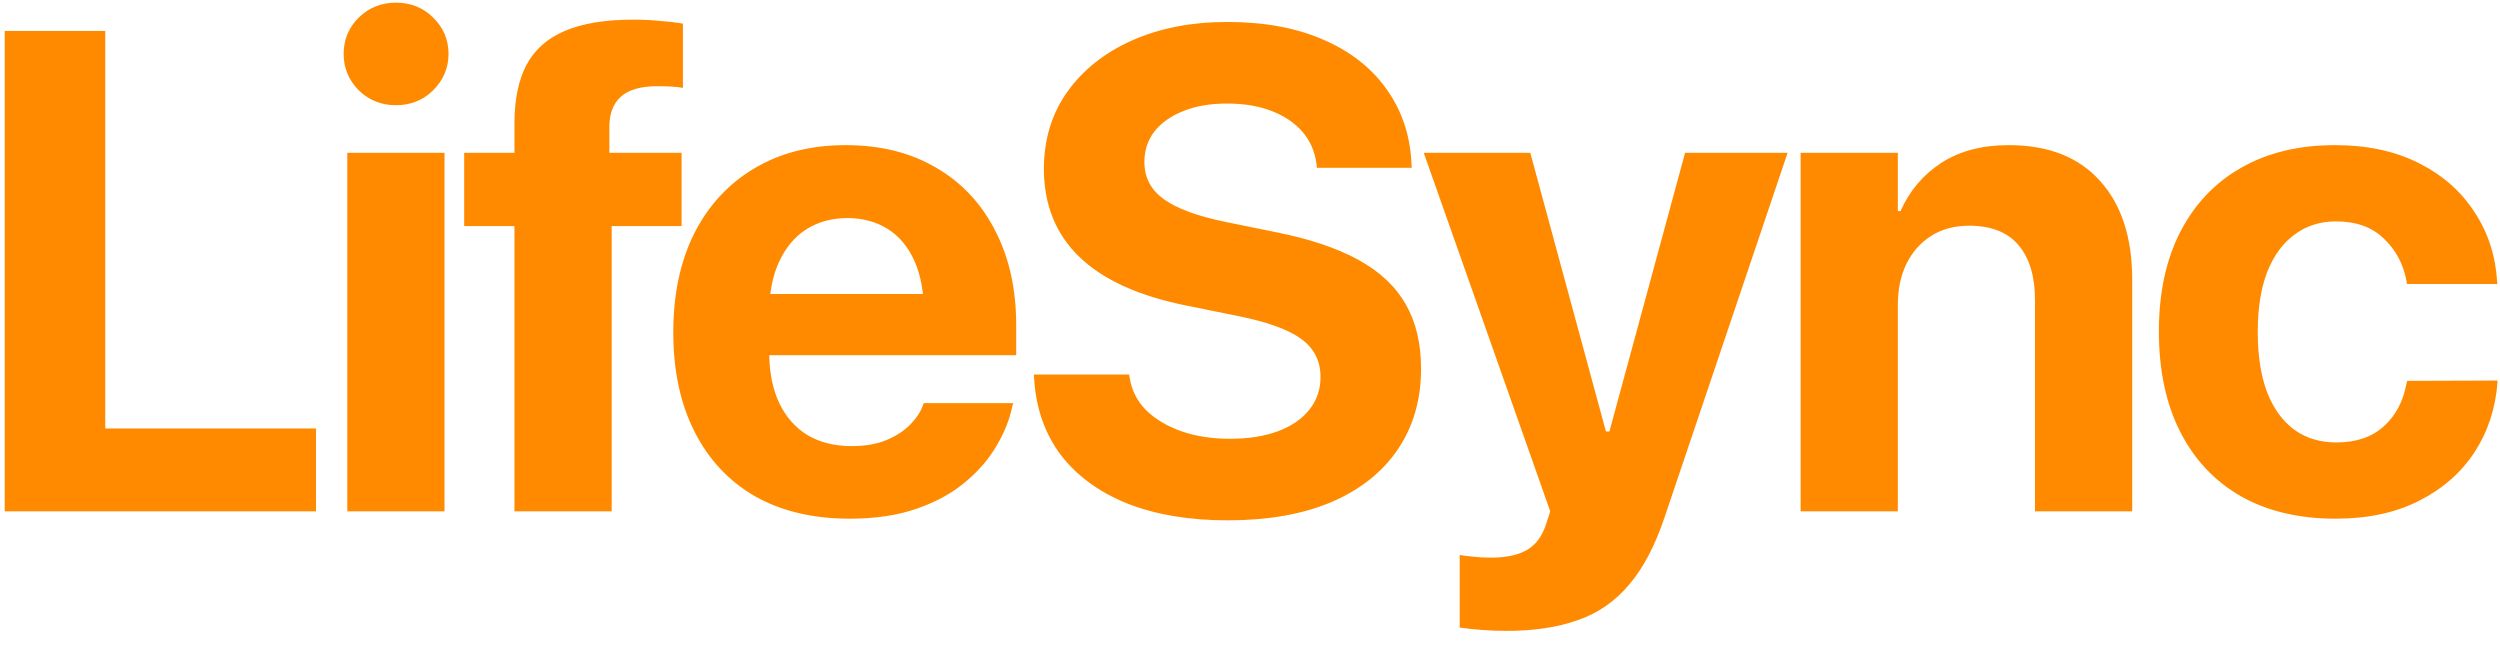 <svg width="88" height="23" viewBox="0 0 88 23" fill="none" xmlns="http://www.w3.org/2000/svg">
<path d="M0.166 18V1.09H3.705V15.082H11.123V18H0.166ZM12.225 18V5.379H15.647V18H12.225ZM13.936 3.703C13.421 3.703 12.983 3.527 12.624 3.176C12.272 2.816 12.096 2.391 12.096 1.898C12.096 1.398 12.272 0.973 12.624 0.621C12.983 0.27 13.421 0.094 13.936 0.094C14.46 0.094 14.897 0.27 15.249 0.621C15.608 0.973 15.788 1.398 15.788 1.898C15.788 2.391 15.608 2.816 15.249 3.176C14.897 3.527 14.46 3.703 13.936 3.703ZM18.109 18V7.957H16.339V5.379H18.109V4.336C18.109 3.508 18.25 2.824 18.531 2.285C18.82 1.746 19.269 1.348 19.878 1.09C20.496 0.824 21.304 0.691 22.304 0.691C22.625 0.691 22.941 0.707 23.253 0.738C23.566 0.762 23.828 0.793 24.039 0.832V3.094C23.921 3.07 23.781 3.055 23.617 3.047C23.46 3.039 23.296 3.035 23.125 3.035C22.546 3.035 22.121 3.16 21.847 3.41C21.582 3.652 21.449 4.008 21.449 4.477V5.379H23.992V7.957H21.531V18H18.109ZM29.911 18.258C28.622 18.258 27.512 17.996 26.582 17.473C25.661 16.941 24.95 16.184 24.45 15.199C23.95 14.215 23.7 13.051 23.7 11.707V11.695C23.7 10.359 23.946 9.199 24.438 8.215C24.938 7.23 25.641 6.469 26.547 5.93C27.461 5.383 28.536 5.109 29.77 5.109C30.997 5.109 32.059 5.375 32.958 5.906C33.856 6.43 34.547 7.168 35.032 8.121C35.524 9.066 35.77 10.176 35.77 11.449V12.504H25.387V10.348H34.141L32.524 12.363V11.039C32.524 10.297 32.411 9.676 32.184 9.176C31.957 8.676 31.641 8.301 31.235 8.051C30.829 7.801 30.36 7.676 29.829 7.676C29.29 7.676 28.813 7.805 28.399 8.062C27.985 8.32 27.661 8.703 27.426 9.211C27.192 9.711 27.075 10.32 27.075 11.039V12.375C27.075 13.078 27.192 13.68 27.426 14.18C27.661 14.672 27.993 15.051 28.422 15.316C28.86 15.574 29.379 15.703 29.981 15.703C30.45 15.703 30.856 15.633 31.2 15.492C31.551 15.344 31.832 15.16 32.044 14.941C32.262 14.715 32.411 14.488 32.489 14.262L32.512 14.191H35.665L35.629 14.32C35.536 14.773 35.352 15.23 35.079 15.691C34.813 16.152 34.446 16.578 33.977 16.969C33.516 17.359 32.946 17.672 32.266 17.906C31.594 18.141 30.809 18.258 29.911 18.258ZM43.212 18.316C41.869 18.316 40.697 18.121 39.697 17.73C38.705 17.332 37.923 16.766 37.353 16.031C36.791 15.289 36.474 14.402 36.404 13.371L36.392 13.184H39.744L39.767 13.312C39.837 13.742 40.029 14.117 40.341 14.438C40.662 14.75 41.072 14.996 41.572 15.176C42.08 15.355 42.654 15.445 43.294 15.445C43.951 15.445 44.517 15.355 44.994 15.176C45.47 14.996 45.837 14.742 46.095 14.414C46.353 14.086 46.482 13.707 46.482 13.277V13.266C46.482 12.703 46.255 12.258 45.802 11.93C45.357 11.602 44.611 11.332 43.564 11.121L41.771 10.758C40.091 10.422 38.834 9.852 37.998 9.047C37.162 8.242 36.744 7.203 36.744 5.93V5.918C36.751 4.887 37.029 3.988 37.576 3.223C38.13 2.449 38.892 1.848 39.861 1.418C40.837 0.988 41.947 0.773 43.189 0.773C44.501 0.773 45.63 0.98 46.576 1.395C47.521 1.801 48.259 2.375 48.791 3.117C49.33 3.859 49.626 4.719 49.681 5.695L49.693 5.906H46.353L46.341 5.766C46.279 5.32 46.111 4.941 45.837 4.629C45.564 4.316 45.201 4.074 44.748 3.902C44.302 3.73 43.783 3.645 43.189 3.645C42.595 3.645 42.08 3.734 41.642 3.914C41.212 4.086 40.876 4.324 40.634 4.629C40.4 4.934 40.283 5.289 40.283 5.695V5.707C40.283 6.246 40.509 6.68 40.962 7.008C41.416 7.336 42.13 7.602 43.107 7.805L44.888 8.168C46.076 8.402 47.048 8.727 47.806 9.141C48.564 9.555 49.123 10.078 49.482 10.711C49.841 11.336 50.021 12.09 50.021 12.973V12.984C50.021 14.07 49.748 15.016 49.201 15.82C48.662 16.617 47.884 17.234 46.869 17.672C45.853 18.102 44.634 18.316 43.212 18.316ZM53.034 22.207C52.729 22.207 52.428 22.195 52.131 22.172C51.834 22.148 51.584 22.121 51.381 22.09V19.535C51.506 19.559 51.663 19.578 51.85 19.594C52.038 19.617 52.248 19.629 52.483 19.629C53.014 19.629 53.436 19.539 53.748 19.359C54.061 19.18 54.288 18.871 54.428 18.434L54.569 18L50.116 5.379H53.866L56.748 15.996L56.245 15.188H56.948L56.432 15.996L59.315 5.379H62.924L58.6 18.188C58.264 19.195 57.846 19.992 57.346 20.578C56.846 21.172 56.241 21.59 55.53 21.832C54.827 22.082 53.995 22.207 53.034 22.207ZM63.382 18V5.379H66.804V7.43H66.898C67.218 6.711 67.699 6.145 68.339 5.73C68.98 5.316 69.769 5.109 70.706 5.109C72.097 5.109 73.167 5.527 73.917 6.363C74.675 7.199 75.054 8.359 75.054 9.844V18H71.632V10.57C71.632 9.734 71.441 9.09 71.058 8.637C70.675 8.176 70.093 7.945 69.312 7.945C68.804 7.945 68.363 8.062 67.988 8.297C67.613 8.531 67.32 8.859 67.109 9.281C66.906 9.695 66.804 10.18 66.804 10.734V18H63.382ZM82.215 18.258C80.926 18.258 79.817 17.996 78.887 17.473C77.957 16.941 77.243 16.184 76.743 15.199C76.243 14.215 75.993 13.039 75.993 11.672V11.66C75.993 10.309 76.243 9.145 76.743 8.168C77.25 7.184 77.965 6.43 78.887 5.906C79.817 5.375 80.918 5.109 82.192 5.109C83.325 5.109 84.309 5.32 85.145 5.742C85.981 6.164 86.633 6.738 87.102 7.465C87.579 8.184 87.844 9 87.899 9.914L87.91 9.996H84.723L84.711 9.902C84.602 9.301 84.336 8.801 83.914 8.402C83.5 7.996 82.938 7.793 82.227 7.793C81.664 7.793 81.176 7.949 80.762 8.262C80.348 8.566 80.028 9.008 79.801 9.586C79.582 10.164 79.473 10.859 79.473 11.672V11.695C79.473 12.516 79.582 13.219 79.801 13.805C80.028 14.383 80.348 14.824 80.762 15.129C81.176 15.426 81.668 15.574 82.239 15.574C82.934 15.574 83.489 15.387 83.903 15.012C84.325 14.637 84.594 14.129 84.711 13.488L84.735 13.406L87.91 13.395V13.477C87.84 14.391 87.567 15.211 87.09 15.938C86.614 16.656 85.961 17.223 85.133 17.637C84.313 18.051 83.34 18.258 82.215 18.258Z" fill="#FF8A00"/>
</svg>
